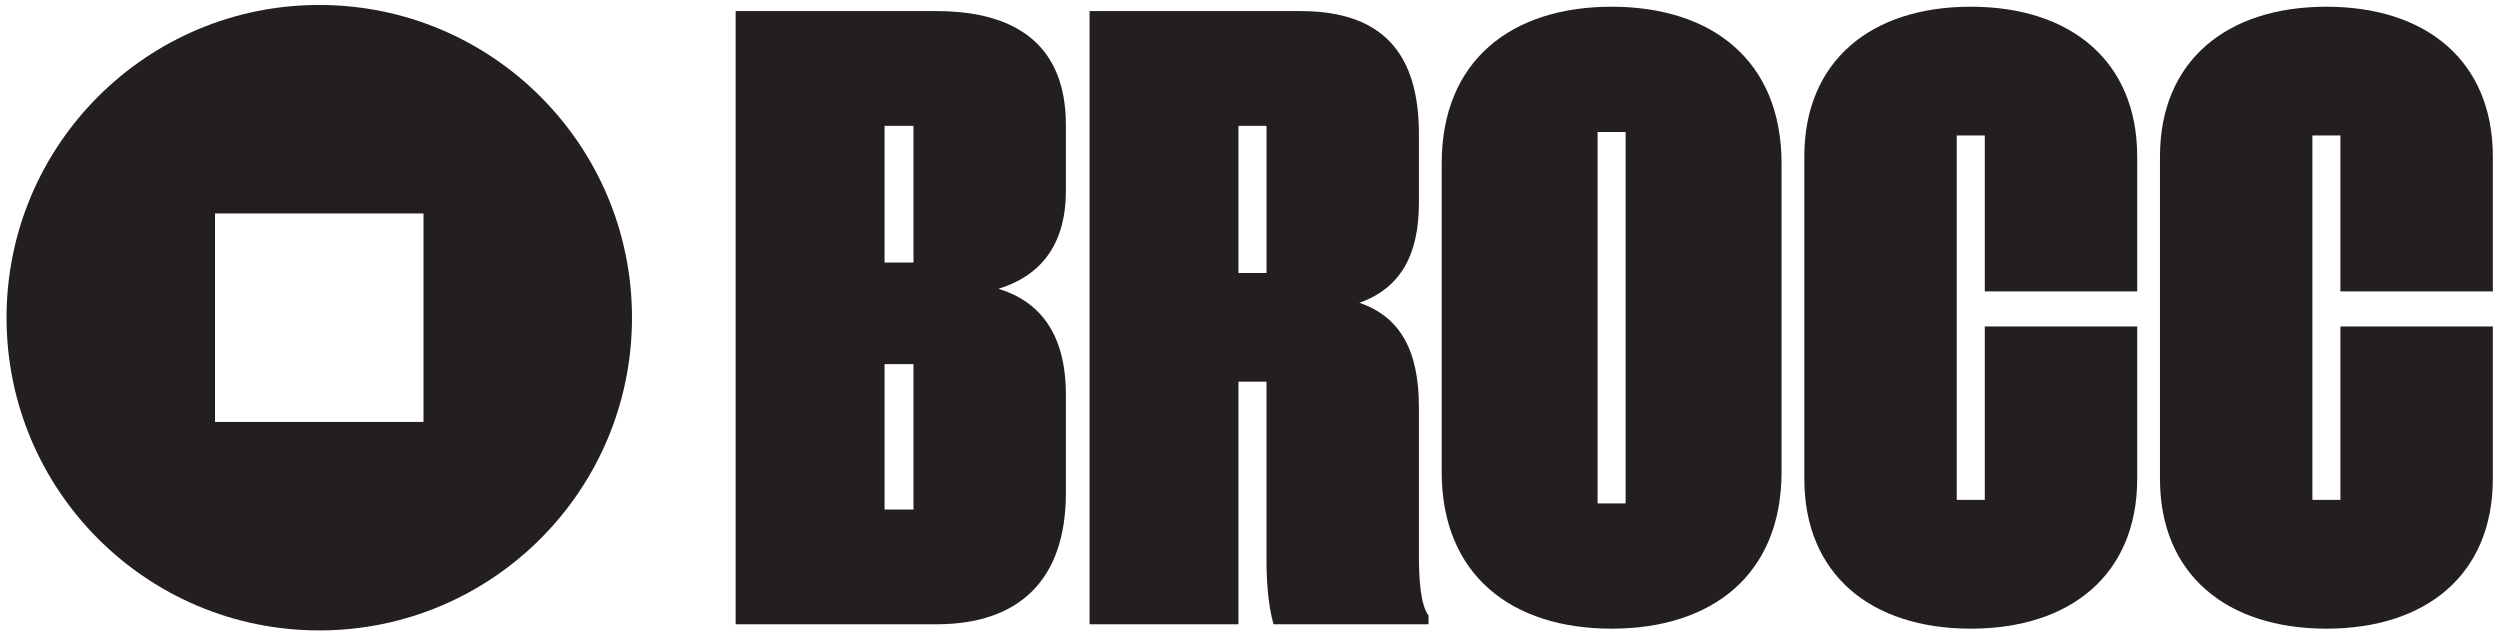 <?xml version="1.0" encoding="UTF-8" standalone="no"?>
<svg
   xmlns:dc="http://purl.org/dc/elements/1.1/"
   xmlns:cc="http://creativecommons.org/ns#"
   xmlns:rdf="http://www.w3.org/1999/02/22-rdf-syntax-ns#"
   xmlns:svg="http://www.w3.org/2000/svg"
   xmlns="http://www.w3.org/2000/svg"
   viewBox="0 0 2140.707 543.933"
   height="543.933"
   width="2140.707"
   xml:space="preserve"
   id="svg2"
   version="1.1"><defs
     id="defs6" /><g
     transform="matrix(1.333,0,0,-1.333,0,543.933)"
     id="g10"><g
       transform="scale(0.1)"
       id="g12"><path
         id="path14"
         style="fill:#231f20;fill-opacity:1;fill-rule:nonzero;stroke:none"
         d="m 14944.2,42.129 c 641.5,0 1069.1,348.883 1069.1,962.241 v 979.1 h -979.1 V 869.309 h -180 V 3210.17 h 180 V 2208.56 h 979.1 v 866.57 c 0,613.34 -427.6,962.22 -1069.1,962.22 -641.5,0 -1069.1,-348.88 -1069.1,-962.22 V 1004.37 c 0,-613.358 427.6,-962.241 1069.1,-962.241" /><path
         id="path16"
         style="fill:#231f20;fill-opacity:1;fill-rule:nonzero;stroke:none"
         d="m 12659.7,42.129 c 641.4,0 1069.1,348.883 1069.1,962.241 v 979.1 h -979.1 V 869.309 h -180.1 V 3210.17 h 180.1 V 2208.56 h 979.1 v 866.57 c 0,613.34 -427.7,962.22 -1069.1,962.22 -641.5,0 -1069.2,-348.88 -1069.2,-962.22 V 1004.37 c 0,-613.358 427.7,-962.241 1069.2,-962.241" /><path
         id="path18"
         style="fill:#231f20;fill-opacity:1;fill-rule:nonzero;stroke:none"
         d="m 10442.7,846.82 h -180.1 v 2385.86 h 180.1 z m -90.1,3190.53 C 9711.16,4037.35 9261,3694.1 9261,3030.1 V 1049.38 c 0,-663.989 450.16,-1007.251 1091.6,-1007.251 641.5,0 1091.7,343.262 1091.7,1007.251 V 3030.1 c 0,664 -450.2,1007.25 -1091.7,1007.25" /><path
         id="path20"
         style="fill:#231f20;fill-opacity:1;fill-rule:nonzero;stroke:none"
         d="m 8135.59,2326.73 h -180.07 v 945.35 h 180.07 z m 979.1,-1811.921 v 950.981 c 0,360.12 -118.18,579.59 -382.65,669.63 270.1,95.65 382.65,315.09 382.65,641.47 v 444.54 c 0,506.44 -225.08,787.8 -759.66,787.8 H 6998.92 V 70.281 h 956.6 V 1628.97 h 180.07 V 492.301 c 0,-157.551 11.26,-298.219 45.01,-422.02 h 995.99 v 56.258 c -50.65,67.543 -61.9,225.102 -61.9,388.27" /><path
         id="path22"
         style="fill:#231f20;fill-opacity:1;fill-rule:nonzero;stroke:none"
         d="m 5867.93,807.422 h -185.69 v 934.088 h 185.69 z M 5682.22,3272.08 h 185.69 v -877.83 h -185.69 z m 1164.81,-416.41 v 422.02 c 0,495.19 -298.24,731.54 -832.8,731.54 H 4725.63 V 70.281 h 1288.6 c 534.56,0 832.8,286.981 832.8,844.059 v 630.23 c 0,399.52 -174.44,602.1 -433.28,680.88 258.84,78.78 433.28,270.09 433.28,630.22" /><path
         id="path24"
         style="fill:#231f20;fill-opacity:1;fill-rule:nonzero;stroke:none"
         d="M 2720.5,1370.1 H 1381.24 V 2709.36 H 2720.5 Z M 2050.87,4048.63 C 941.398,4048.63 41.992,3149.23 41.992,2039.73 41.992,930.238 941.398,30.859 2050.87,30.859 c 1109.49,0 2008.89,899.379 2008.89,2008.871 0,1109.5 -899.4,2008.9 -2008.89,2008.9" /></g></g></svg>